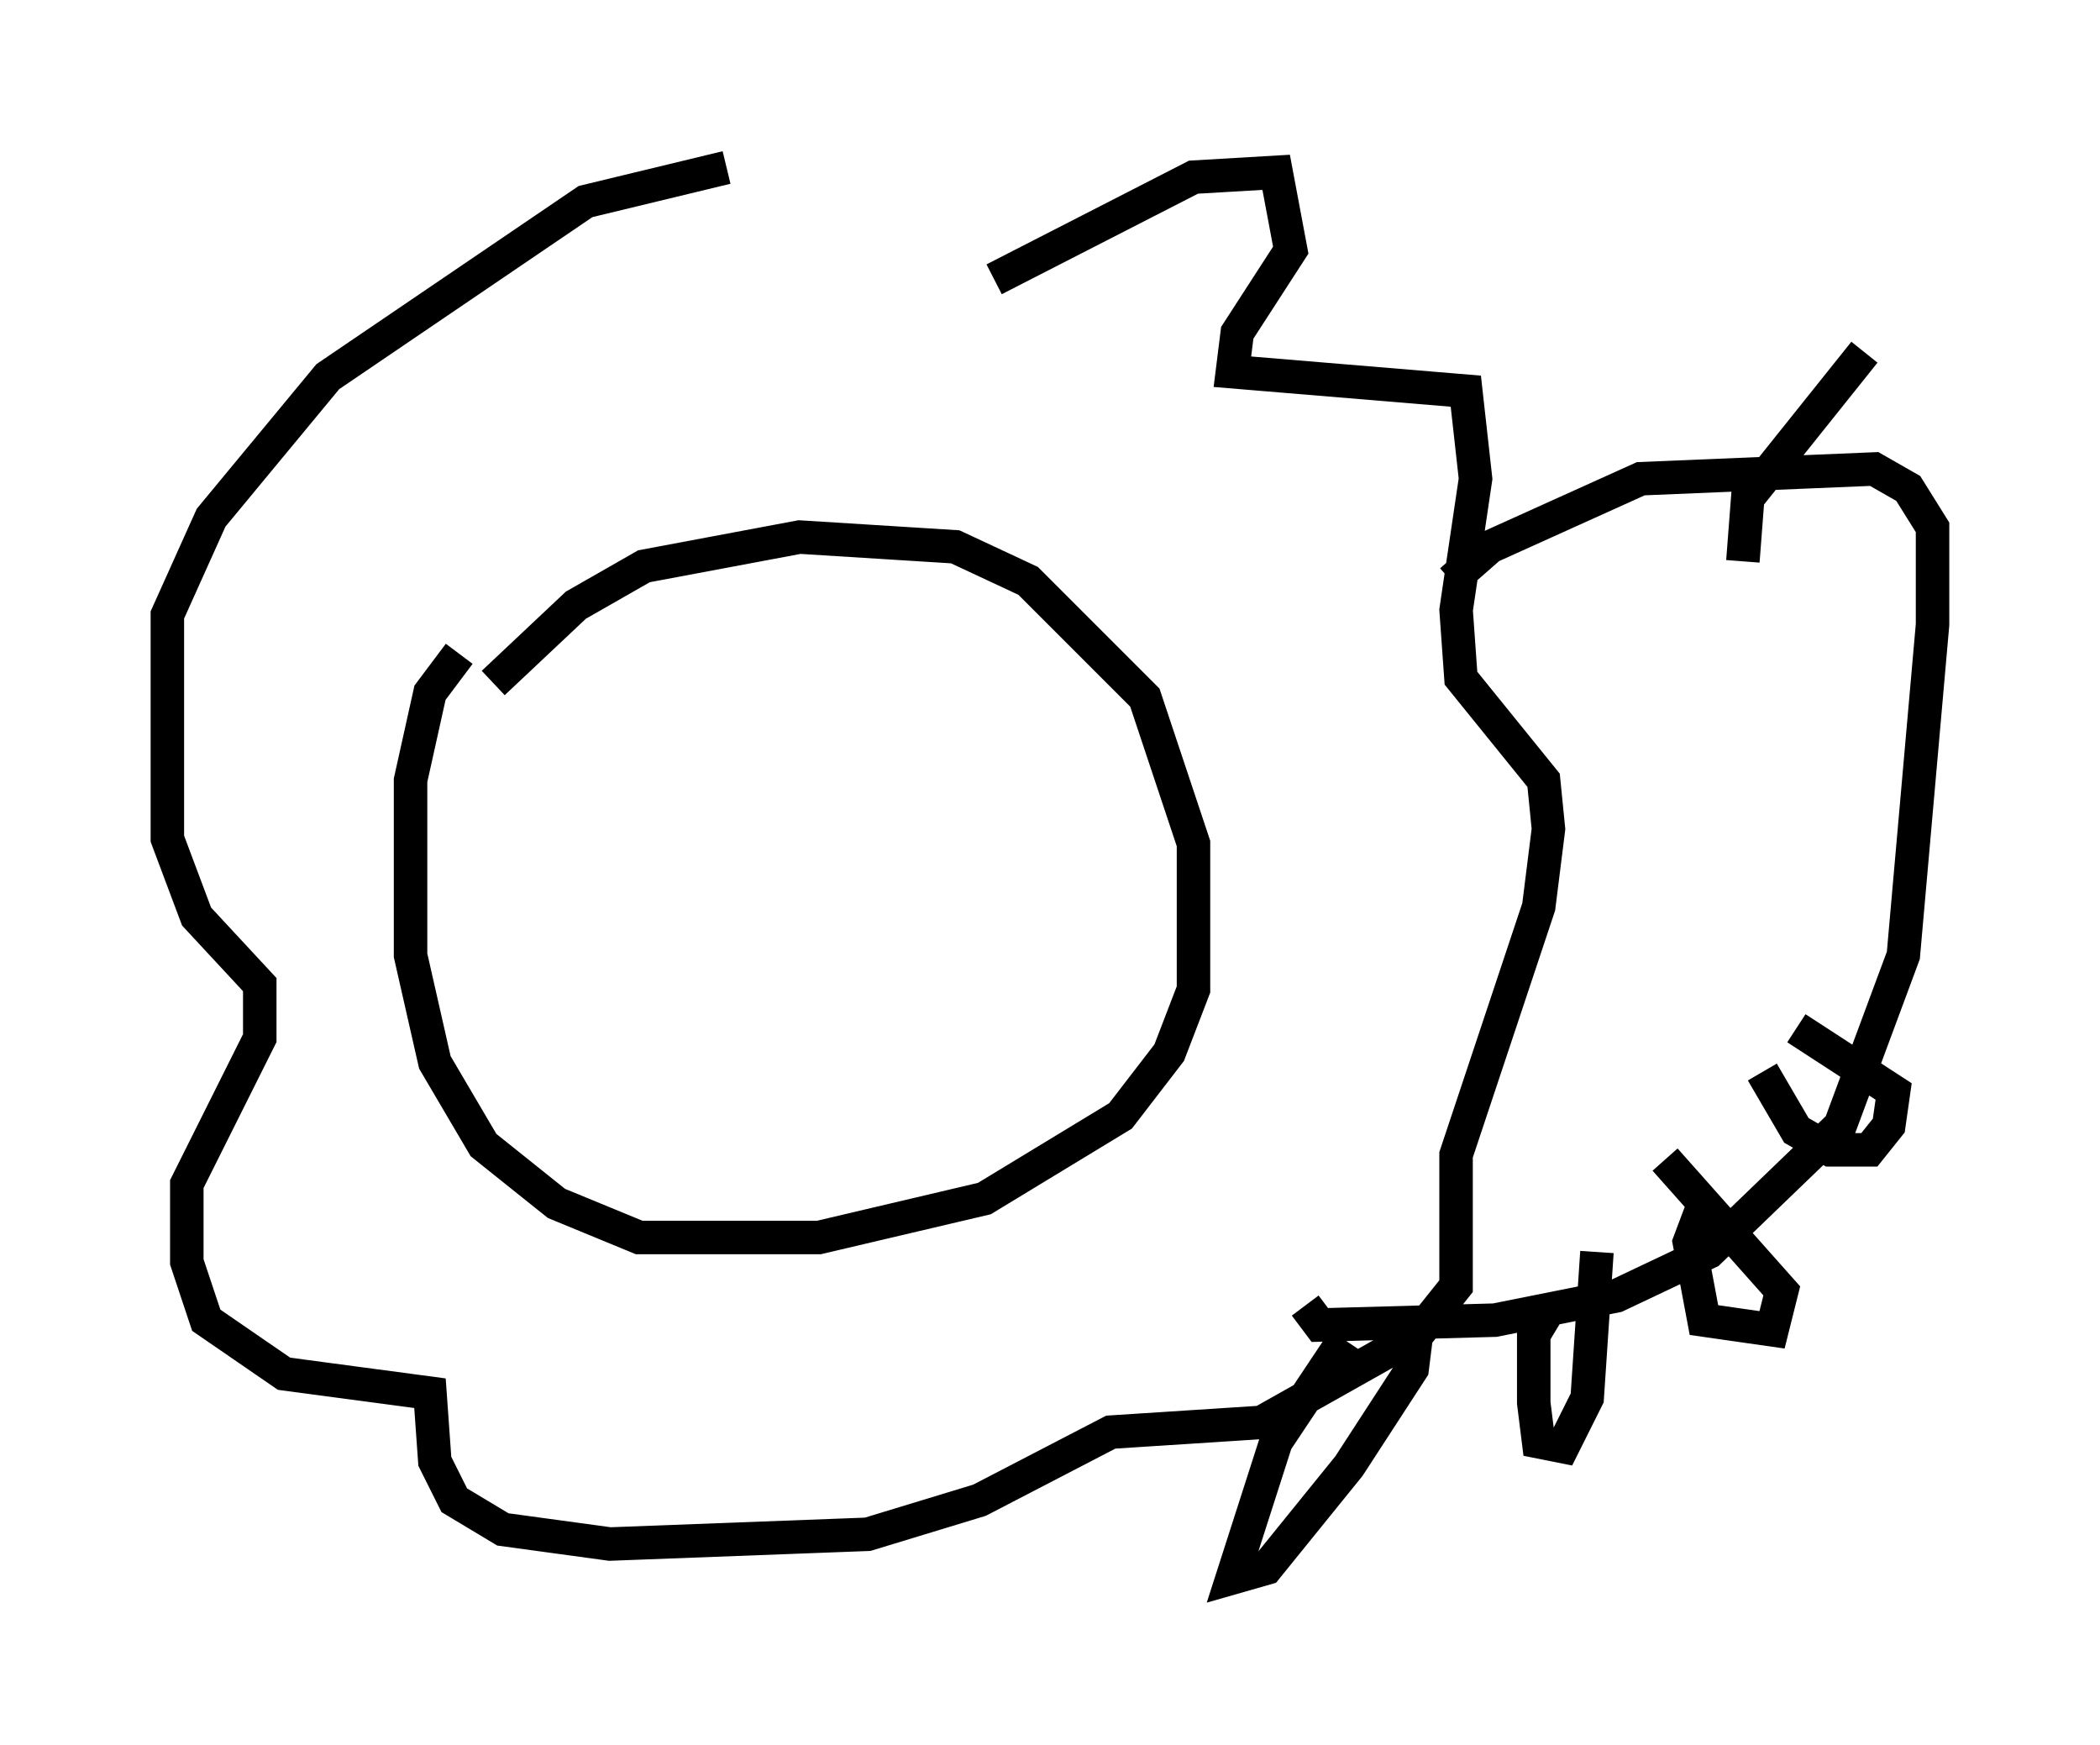 <?xml version="1.0" encoding="utf-8" ?>
<svg baseProfile="full" height="52.123" version="1.1" width="62.726" xmlns="http://www.w3.org/2000/svg" xmlns:ev="http://www.w3.org/2001/xml-events" xmlns:xlink="http://www.w3.org/1999/xlink"><defs /><rect fill="white" height="52.123" width="62.726" x="0" y="0" /><path d="M14.877, 21.704 m-0.145, -1.307 l2.469, -2.324 2.034, -1.162 l4.648, -0.872 4.648, 0.291 l2.179, 1.017 3.486, 3.486 l1.453, 4.358 0.0, 4.358 l-0.726, 1.888 -1.453, 1.888 l-4.067, 2.469 -4.939, 1.162 l-5.374, 0.0 -2.469, -1.017 l-2.179, -1.743 -1.453, -2.469 l-0.726, -3.196 0.0, -5.229 l0.581, -2.615 0.872, -1.162 m15.978, -11.184 l5.955, -3.05 2.469, -0.145 l0.436, 2.324 -1.598, 2.469 l-0.145, 1.162 6.972, 0.581 l0.291, 2.615 -0.581, 3.922 l0.145, 2.034 2.469, 3.05 l0.145, 1.453 -0.291, 2.324 l-2.469, 7.408 0.0, 3.922 l-1.162, 1.453 -4.648, 2.615 l-4.503, 0.291 -3.922, 2.034 l-3.341, 1.017 -7.698, 0.291 l-3.196, -0.436 -1.453, -0.872 l-0.581, -1.162 -0.145, -2.034 l-4.358, -0.581 -2.324, -1.598 l-0.581, -1.743 0.0, -2.324 l2.179, -4.358 0.0, -1.598 l-1.888, -2.034 -0.872, -2.324 l0.0, -6.682 1.307, -2.905 l3.486, -4.212 7.698, -5.229 l4.212, -1.017 m21.642, 12.346 l1.162, -1.017 4.503, -2.034 l6.972, -0.291 1.017, 0.581 l0.726, 1.162 0.0, 2.905 l-0.872, 9.877 -1.888, 5.084 l-3.922, 3.777 -2.76, 1.307 l-3.631, 0.726 -5.229, 0.145 l-0.436, -0.581 m1.162, 1.017 l-2.034, 3.05 -1.307, 4.067 l1.017, -0.291 2.469, -3.05 l1.888, -2.905 0.145, -1.162 m3.922, -0.581 l-0.436, 0.726 0.0, 2.034 l0.145, 1.162 0.726, 0.145 l0.726, -1.453 0.291, -4.358 m3.196, -1.453 l-0.436, 1.162 0.436, 2.324 l2.034, 0.291 0.291, -1.162 l-3.486, -3.922 m2.905, -2.615 l1.017, 1.743 1.017, 0.581 l1.162, 0.0 0.581, -0.726 l0.145, -1.017 -2.905, -1.888 m-1.598, -13.944 l0.145, -1.888 3.486, -4.358 " fill="none" stroke="black" stroke-width="1" /></svg>
